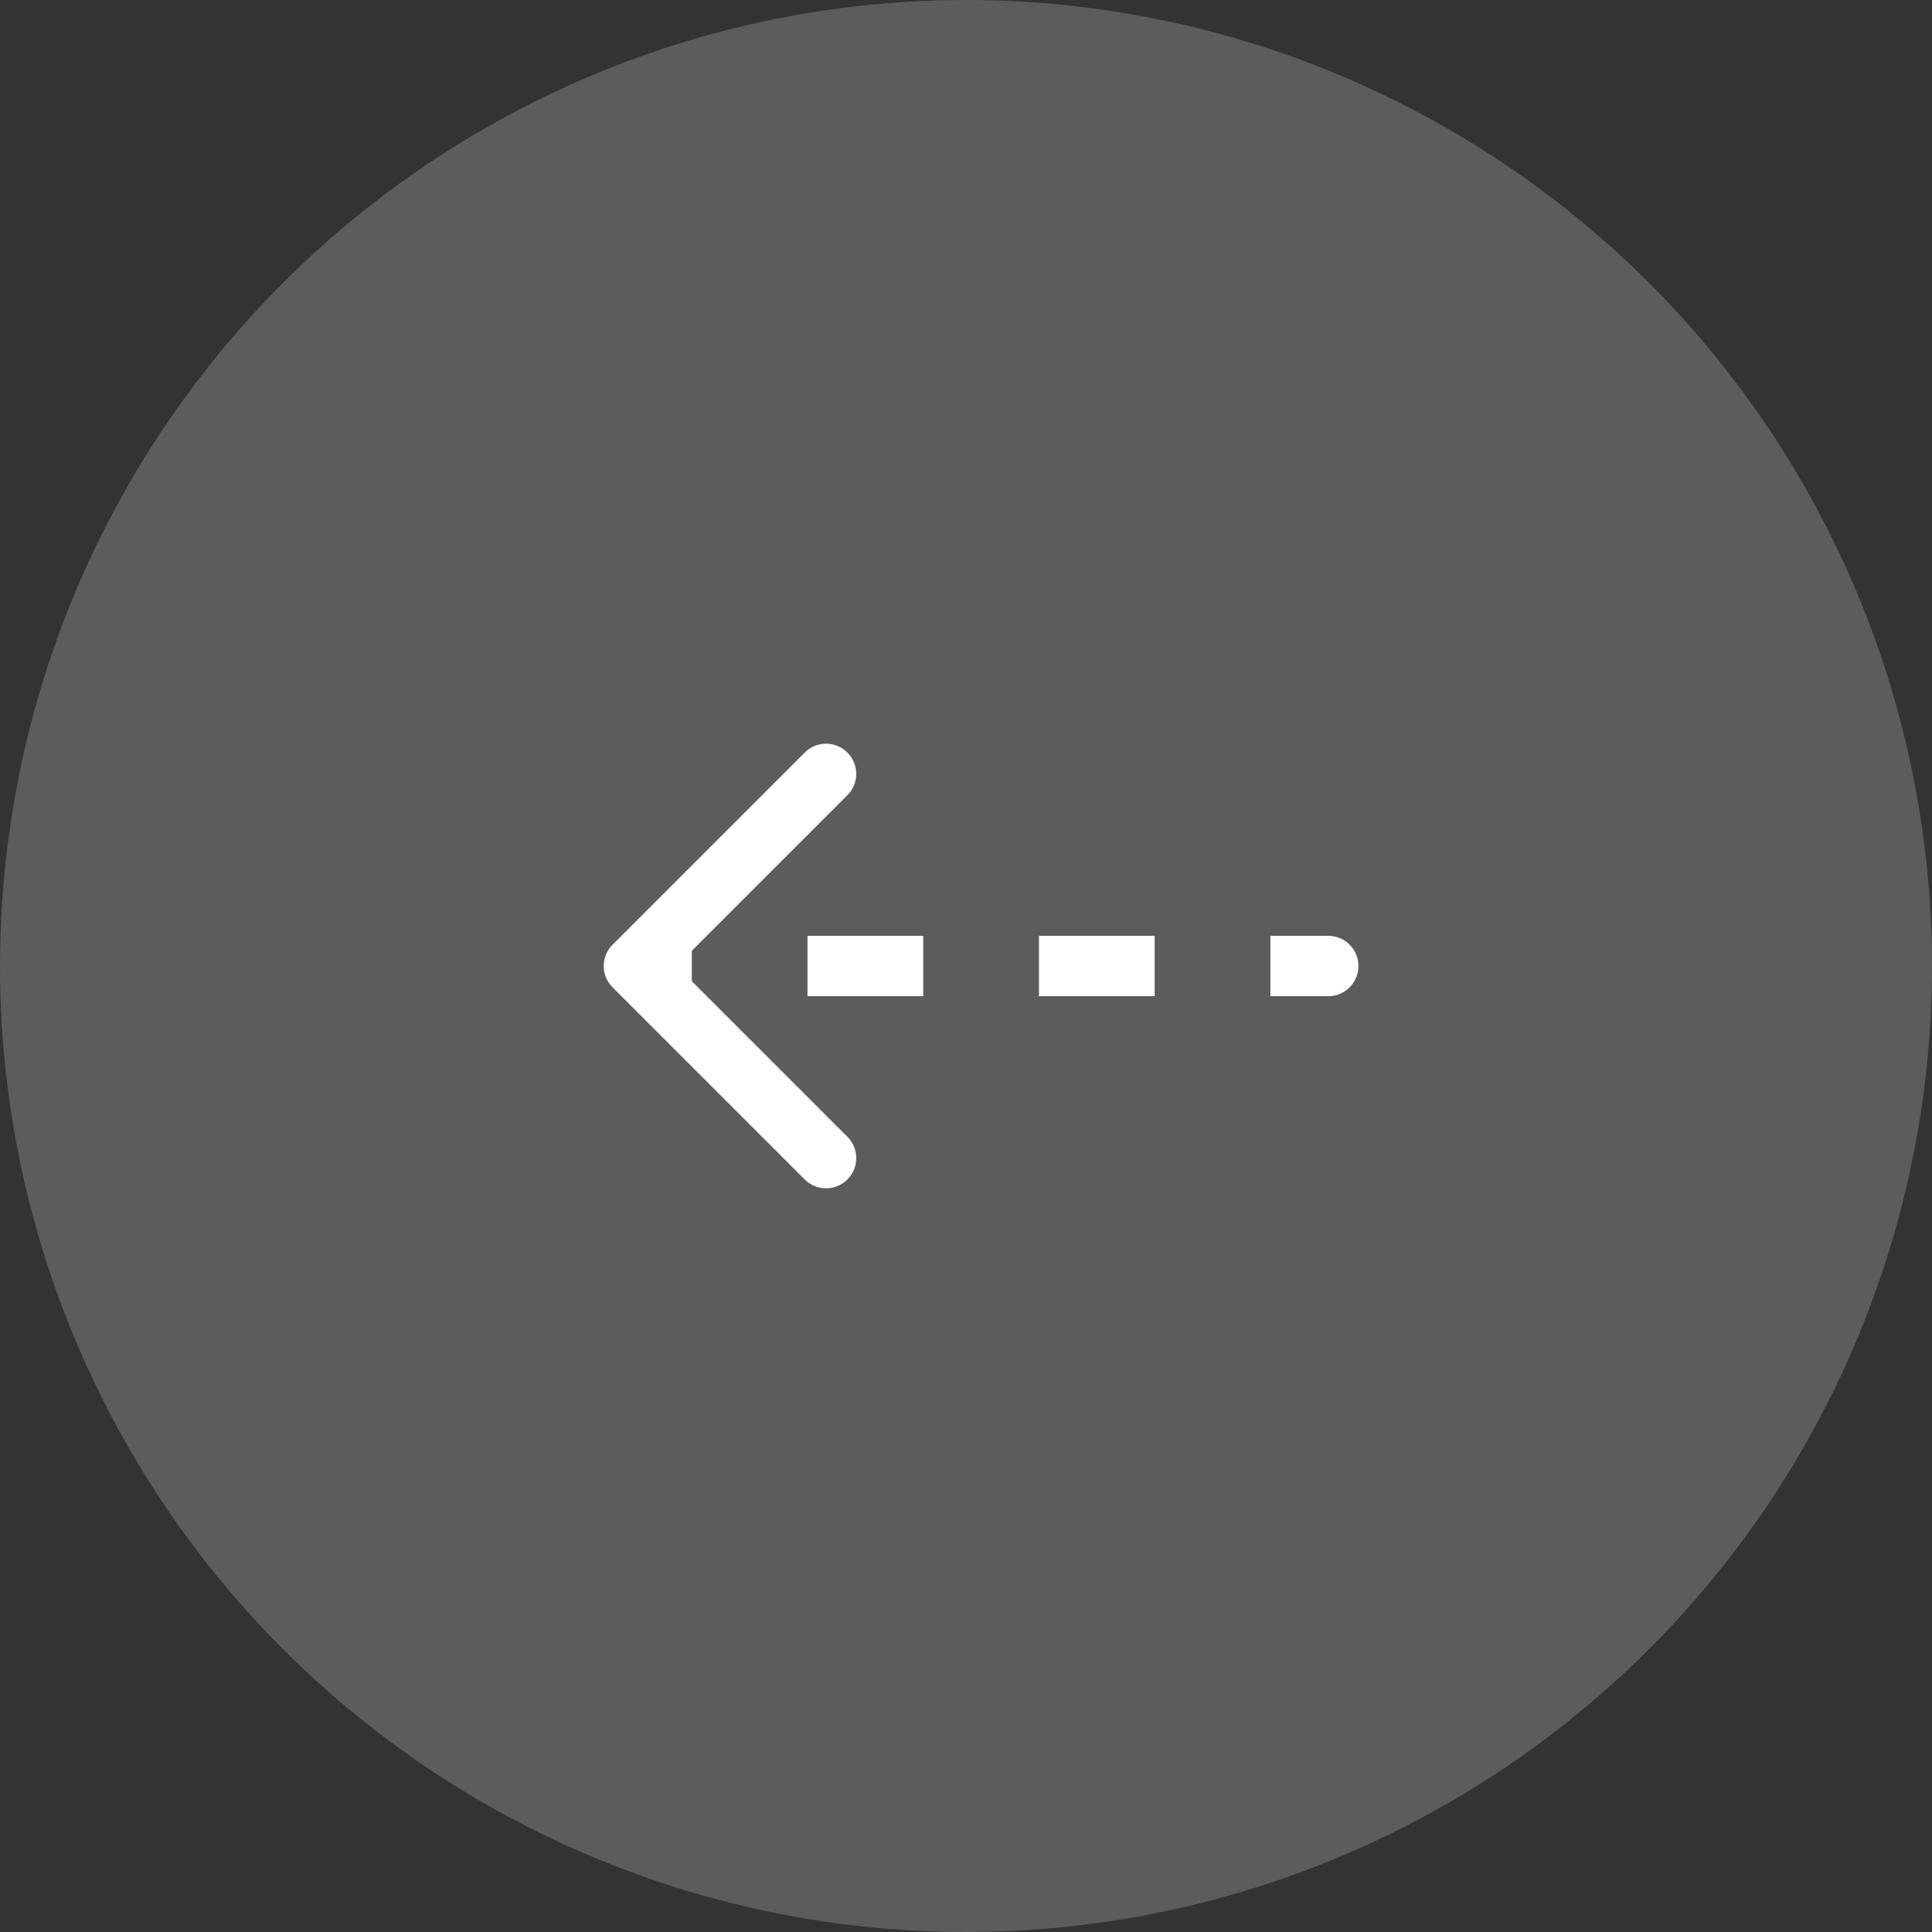 <svg width="64" height="64" viewBox="0 0 64 64" fill="none" xmlns="http://www.w3.org/2000/svg">
<rect x="0" y="0" width="64" height="64" fill="#333333" stroke="none"/>
<circle cx="32" cy="32" r="32" fill="white" fill-opacity="0.2"/>
<path d="M44 33C44.552 33 45 32.552 45 32C45 31.448 44.552 31 44 31V33ZM20.293 31.293C19.902 31.683 19.902 32.317 20.293 32.707L26.657 39.071C27.047 39.462 27.68 39.462 28.071 39.071C28.462 38.681 28.462 38.047 28.071 37.657L22.414 32L28.071 26.343C28.462 25.953 28.462 25.32 28.071 24.929C27.68 24.538 27.047 24.538 26.657 24.929L20.293 31.293ZM44 31H42.083V33H44V31ZM38.25 31H34.417V33H38.25V31ZM30.583 31L26.75 31V33H30.583V31ZM22.917 31H21V33H22.917V31ZM44 33C44.552 33 45 32.552 45 32C45 31.448 44.552 31 44 31V33ZM20.293 31.293C19.902 31.683 19.902 32.317 20.293 32.707L26.657 39.071C27.047 39.462 27.68 39.462 28.071 39.071C28.462 38.681 28.462 38.047 28.071 37.657L22.414 32L28.071 26.343C28.462 25.953 28.462 25.32 28.071 24.929C27.68 24.538 27.047 24.538 26.657 24.929L20.293 31.293ZM44 31H42.083V33H44V31ZM38.25 31H34.417V33H38.25V31ZM30.583 31L26.75 31V33H30.583V31ZM22.917 31H21V33H22.917V31Z" fill="white"/>
</svg>
